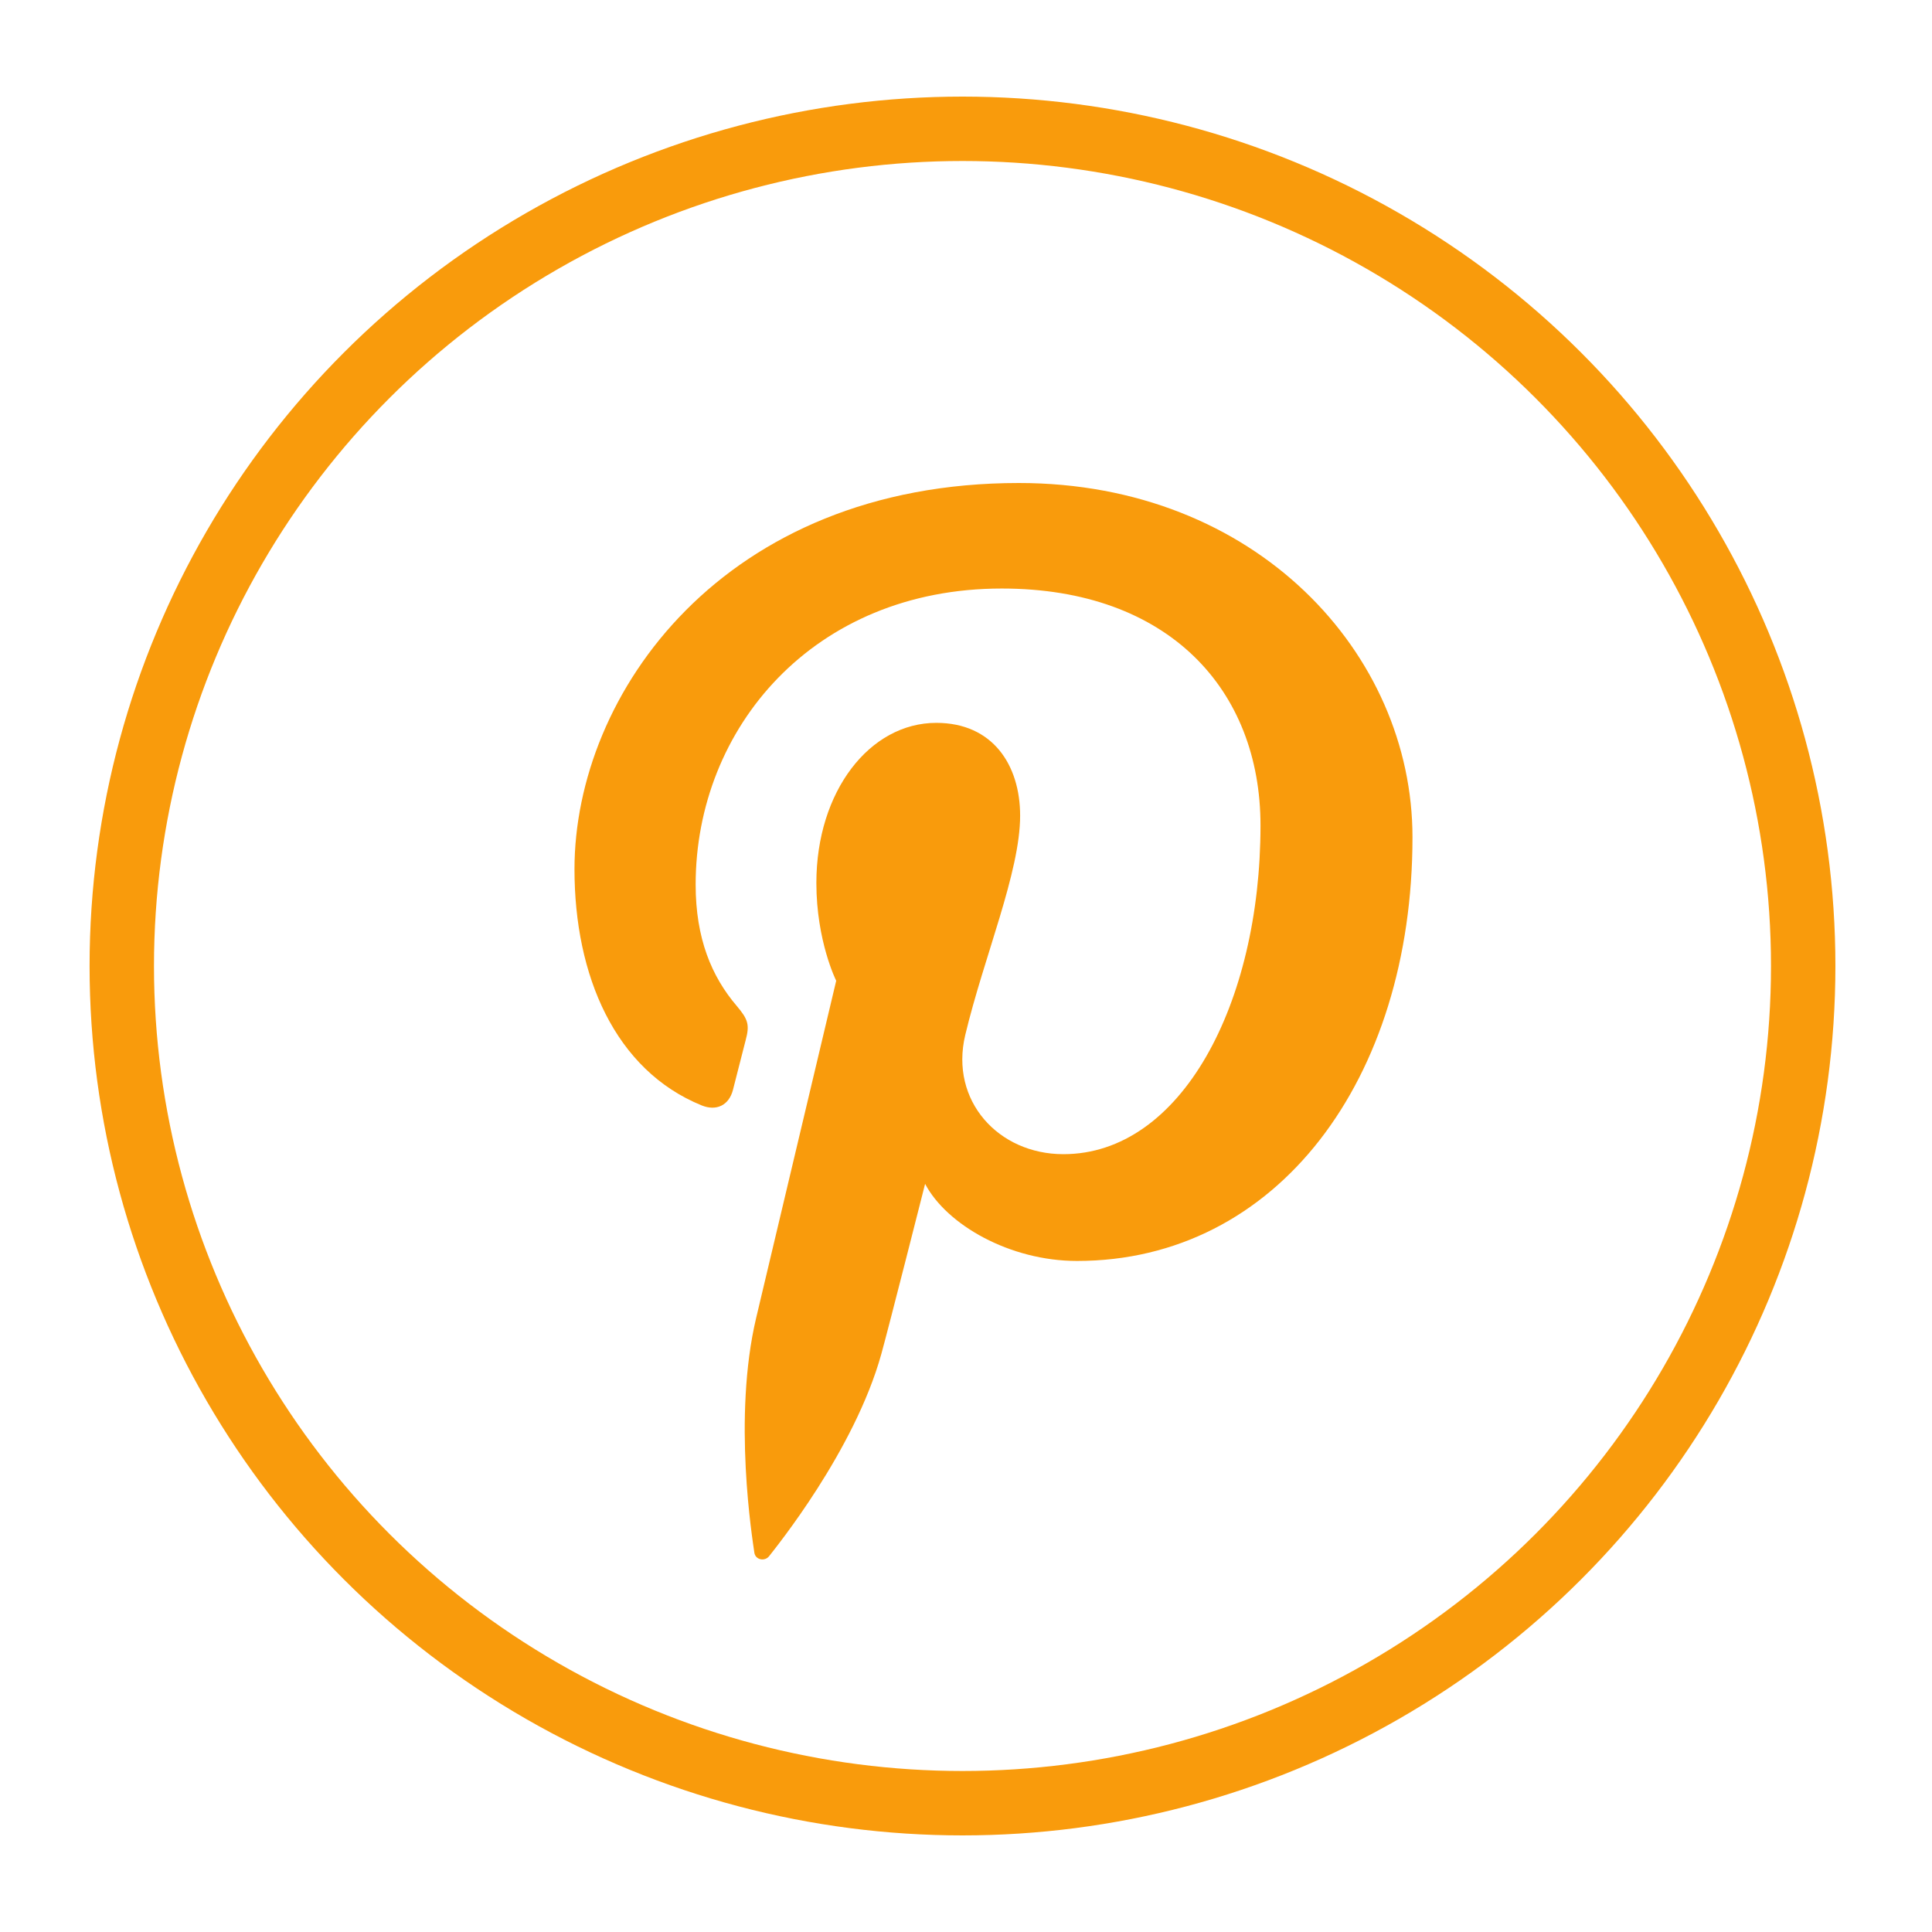 <?xml version="1.0" encoding="UTF-8"?>
<svg width="60px" height="60px" viewBox="0 0 60 60" version="1.1" xmlns="http://www.w3.org/2000/svg" xmlns:xlink="http://www.w3.org/1999/xlink">
    <!-- Generator: Sketch 41 (35326) - http://www.bohemiancoding.com/sketch -->
    <title>icon-pinterest</title>
    <desc>Created with Sketch.</desc>
    <defs></defs>
    <g id="Redlines" stroke="none" stroke-width="1" fill="none" fill-rule="evenodd">
        <g id="About" transform="translate(-587, -2059)">
            <g id="social-icons" transform="translate(367, 2059)">
                <g id="social-icons-copy">
                    <g id="icon-pinterest" transform="translate(223, 4)">
                        <path d="M14.841,22.995 C14.841,26.298 16.098,29.236 18.795,30.331 C19.238,30.51 19.634,30.337 19.762,29.85 C19.851,29.513 20.062,28.663 20.156,28.309 C20.286,27.827 20.235,27.659 19.879,27.239 C19.101,26.327 18.604,25.146 18.604,23.473 C18.604,18.621 22.255,14.277 28.111,14.277 C33.297,14.277 36.146,17.427 36.146,21.635 C36.146,27.172 33.682,31.844 30.024,31.844 C28.004,31.844 26.492,30.183 26.976,28.146 C27.557,25.713 28.681,23.088 28.681,21.332 C28.681,19.76 27.832,18.449 26.077,18.449 C24.011,18.449 22.353,20.574 22.353,23.42 C22.353,25.232 22.969,26.458 22.969,26.458 C22.969,26.458 20.855,35.362 20.485,36.921 C19.747,40.027 20.374,43.834 20.427,44.218 C20.458,44.446 20.752,44.5 20.886,44.328 C21.076,44.081 23.536,41.061 24.372,38.044 C24.609,37.19 25.73,32.766 25.73,32.766 C26.401,34.039 28.362,35.16 30.447,35.16 C36.655,35.16 40.866,29.532 40.866,22 C40.866,16.304 36.015,11 28.641,11 C19.467,11 14.841,17.541 14.841,22.995 Z" id="Path" fill="#F99B0C"></path>
                        <ellipse id="Oval-3-Copy-3" stroke="#F99B0C" stroke-width="2" cx="26.891" cy="26" rx="26.109" ry="26"></ellipse>
                    </g>
                </g>
            </g>
        </g>
    </g>
</svg>